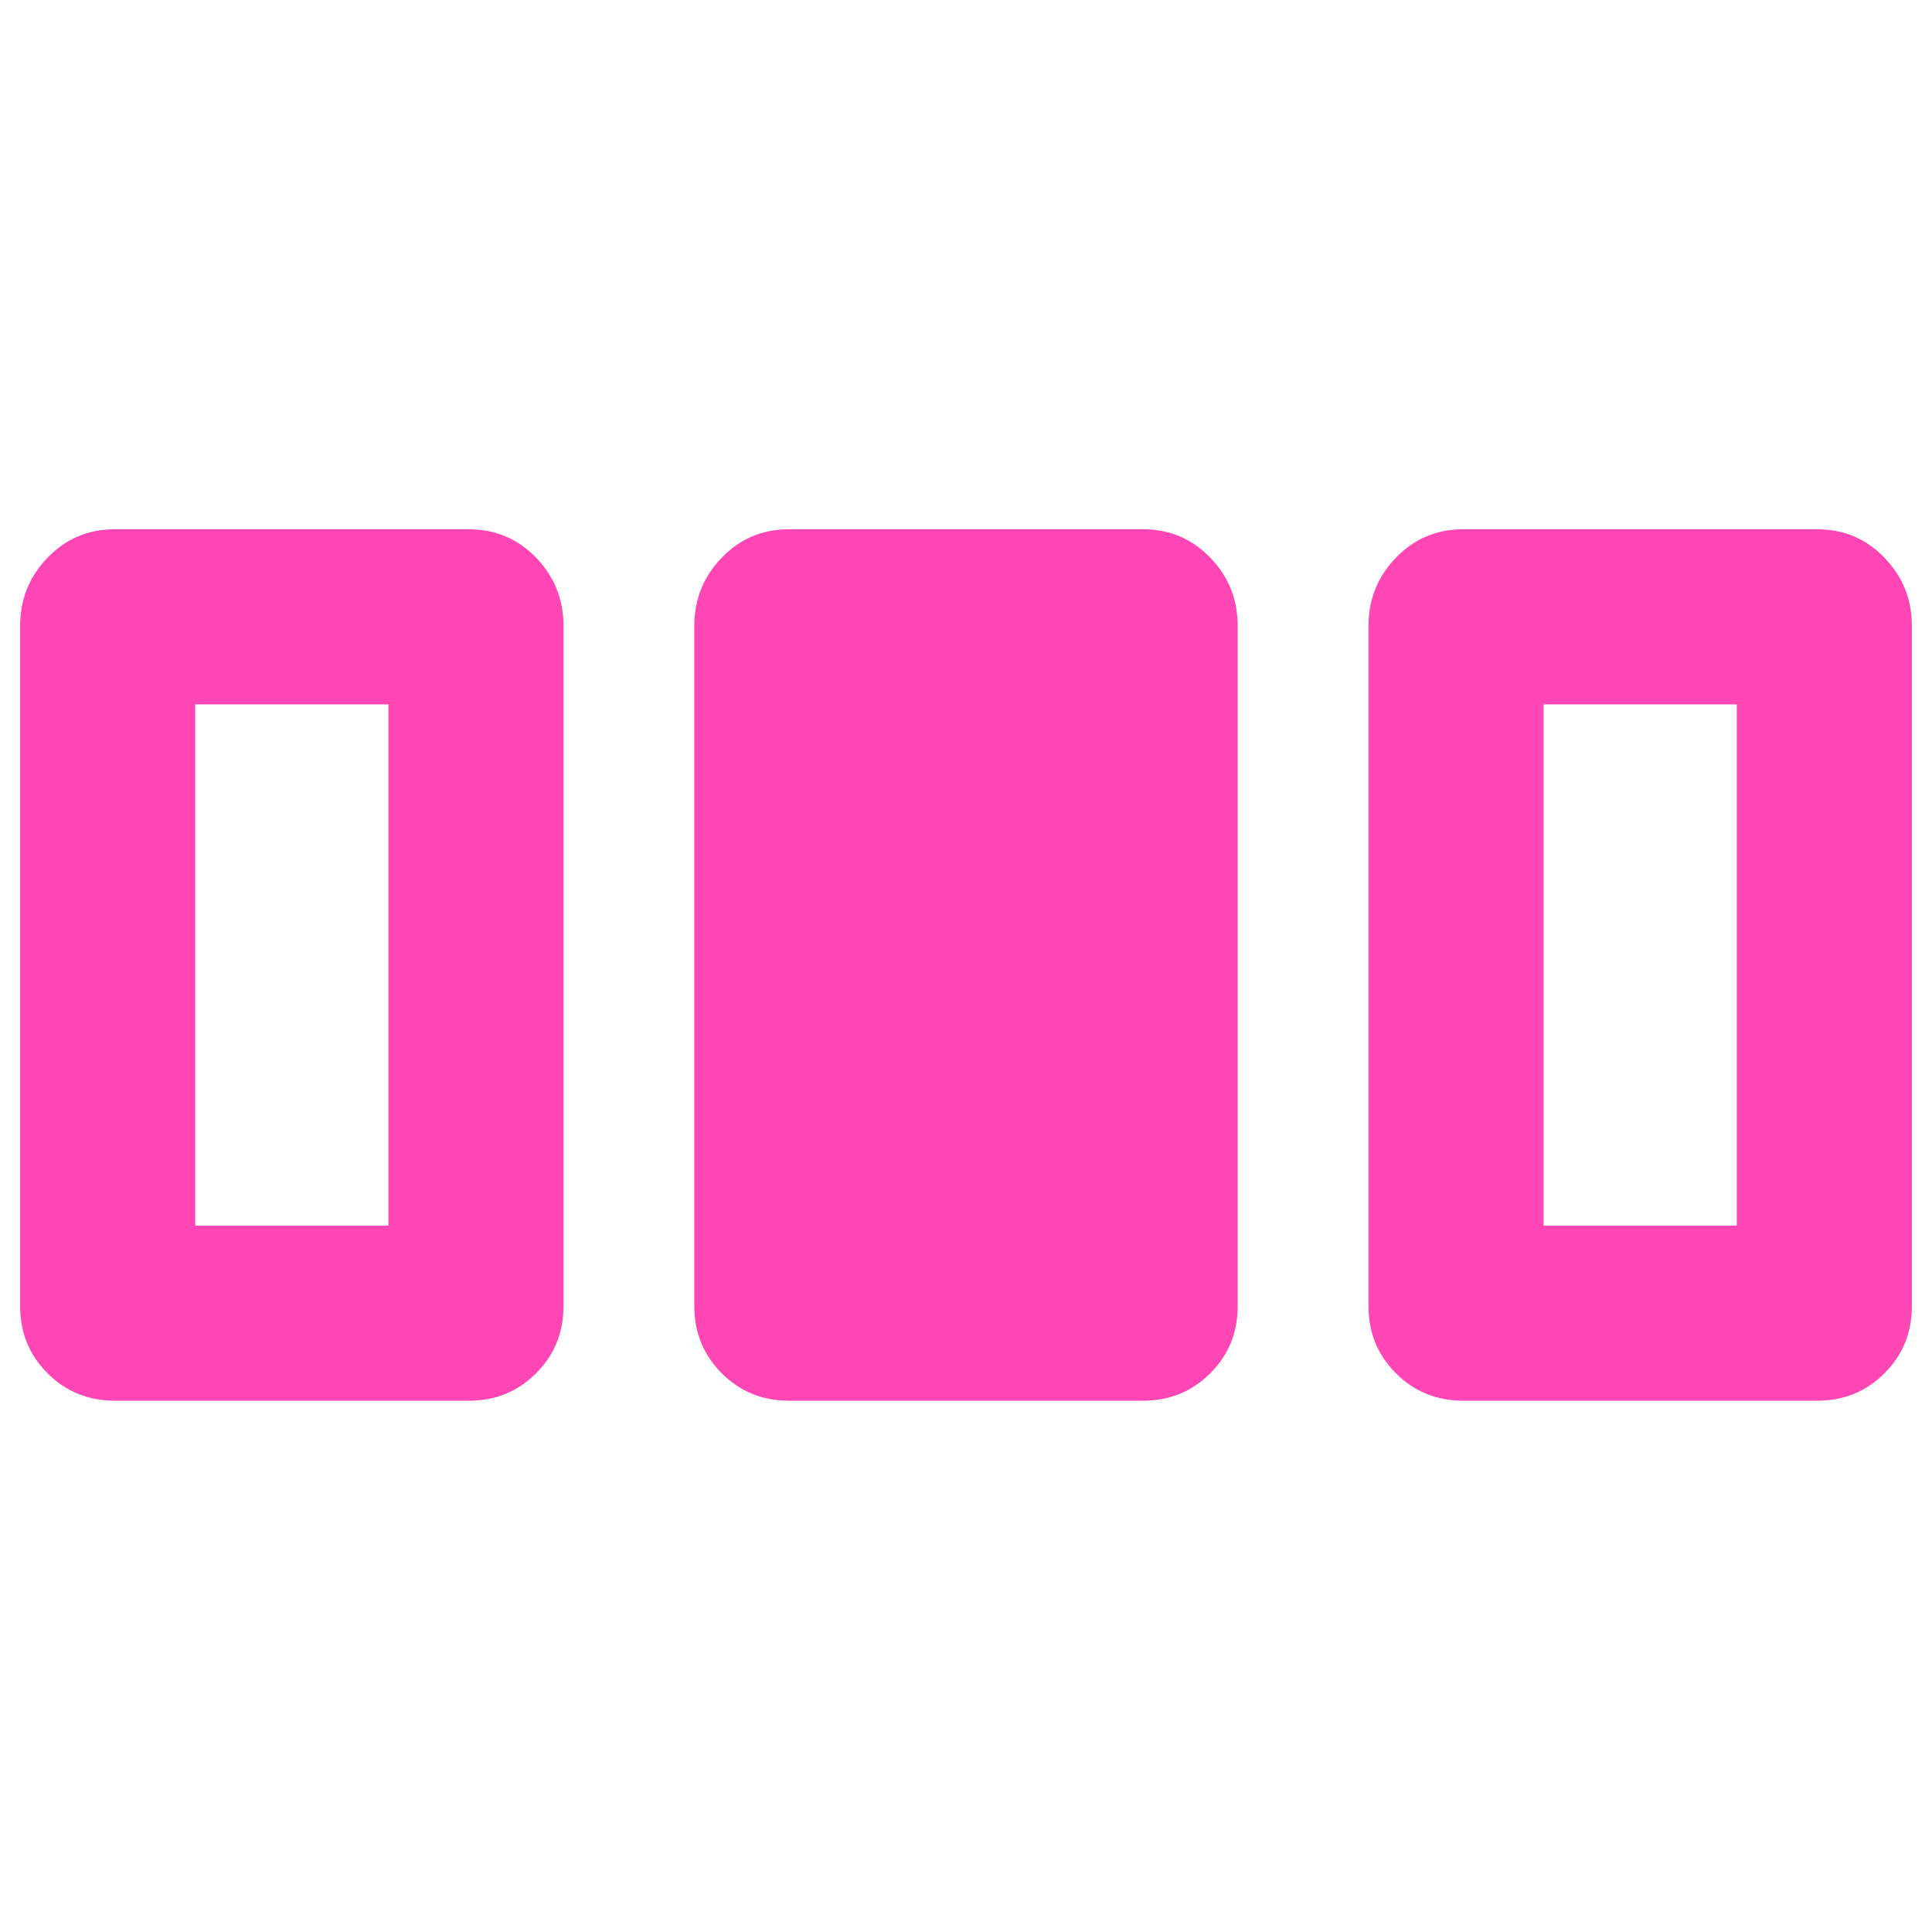 <svg xmlns="http://www.w3.org/2000/svg" height="48" viewBox="0 -960 960 960" width="48"><path fill="rgb(255, 70, 180)" d="M10-311v-338q0-19.75 13.63-33.88Q37.25-697 57-697h176q19.75 0 33.38 14.12Q280-668.75 280-649v338q0 19.75-13.62 33.37Q252.75-264 233-264H57q-19.75 0-33.37-13.63Q10-291.25 10-311Zm335 0v-338q0-19.75 13.63-33.88Q372.25-697 392-697h176q19.75 0 33.38 14.12Q615-668.75 615-649v338q0 19.75-13.62 33.37Q587.75-264 568-264H392q-19.75 0-33.37-13.63Q345-291.25 345-311Zm335 0v-338q0-19.75 13.63-33.88Q707.25-697 727-697h176q19.75 0 33.38 14.12Q950-668.75 950-649v338q0 19.75-13.62 33.37Q922.75-264 903-264H727q-19.75 0-33.37-13.63Q680-291.25 680-311ZM97-351h96v-259H97v259Zm670 0h96v-259h-96v259Z"/></svg>